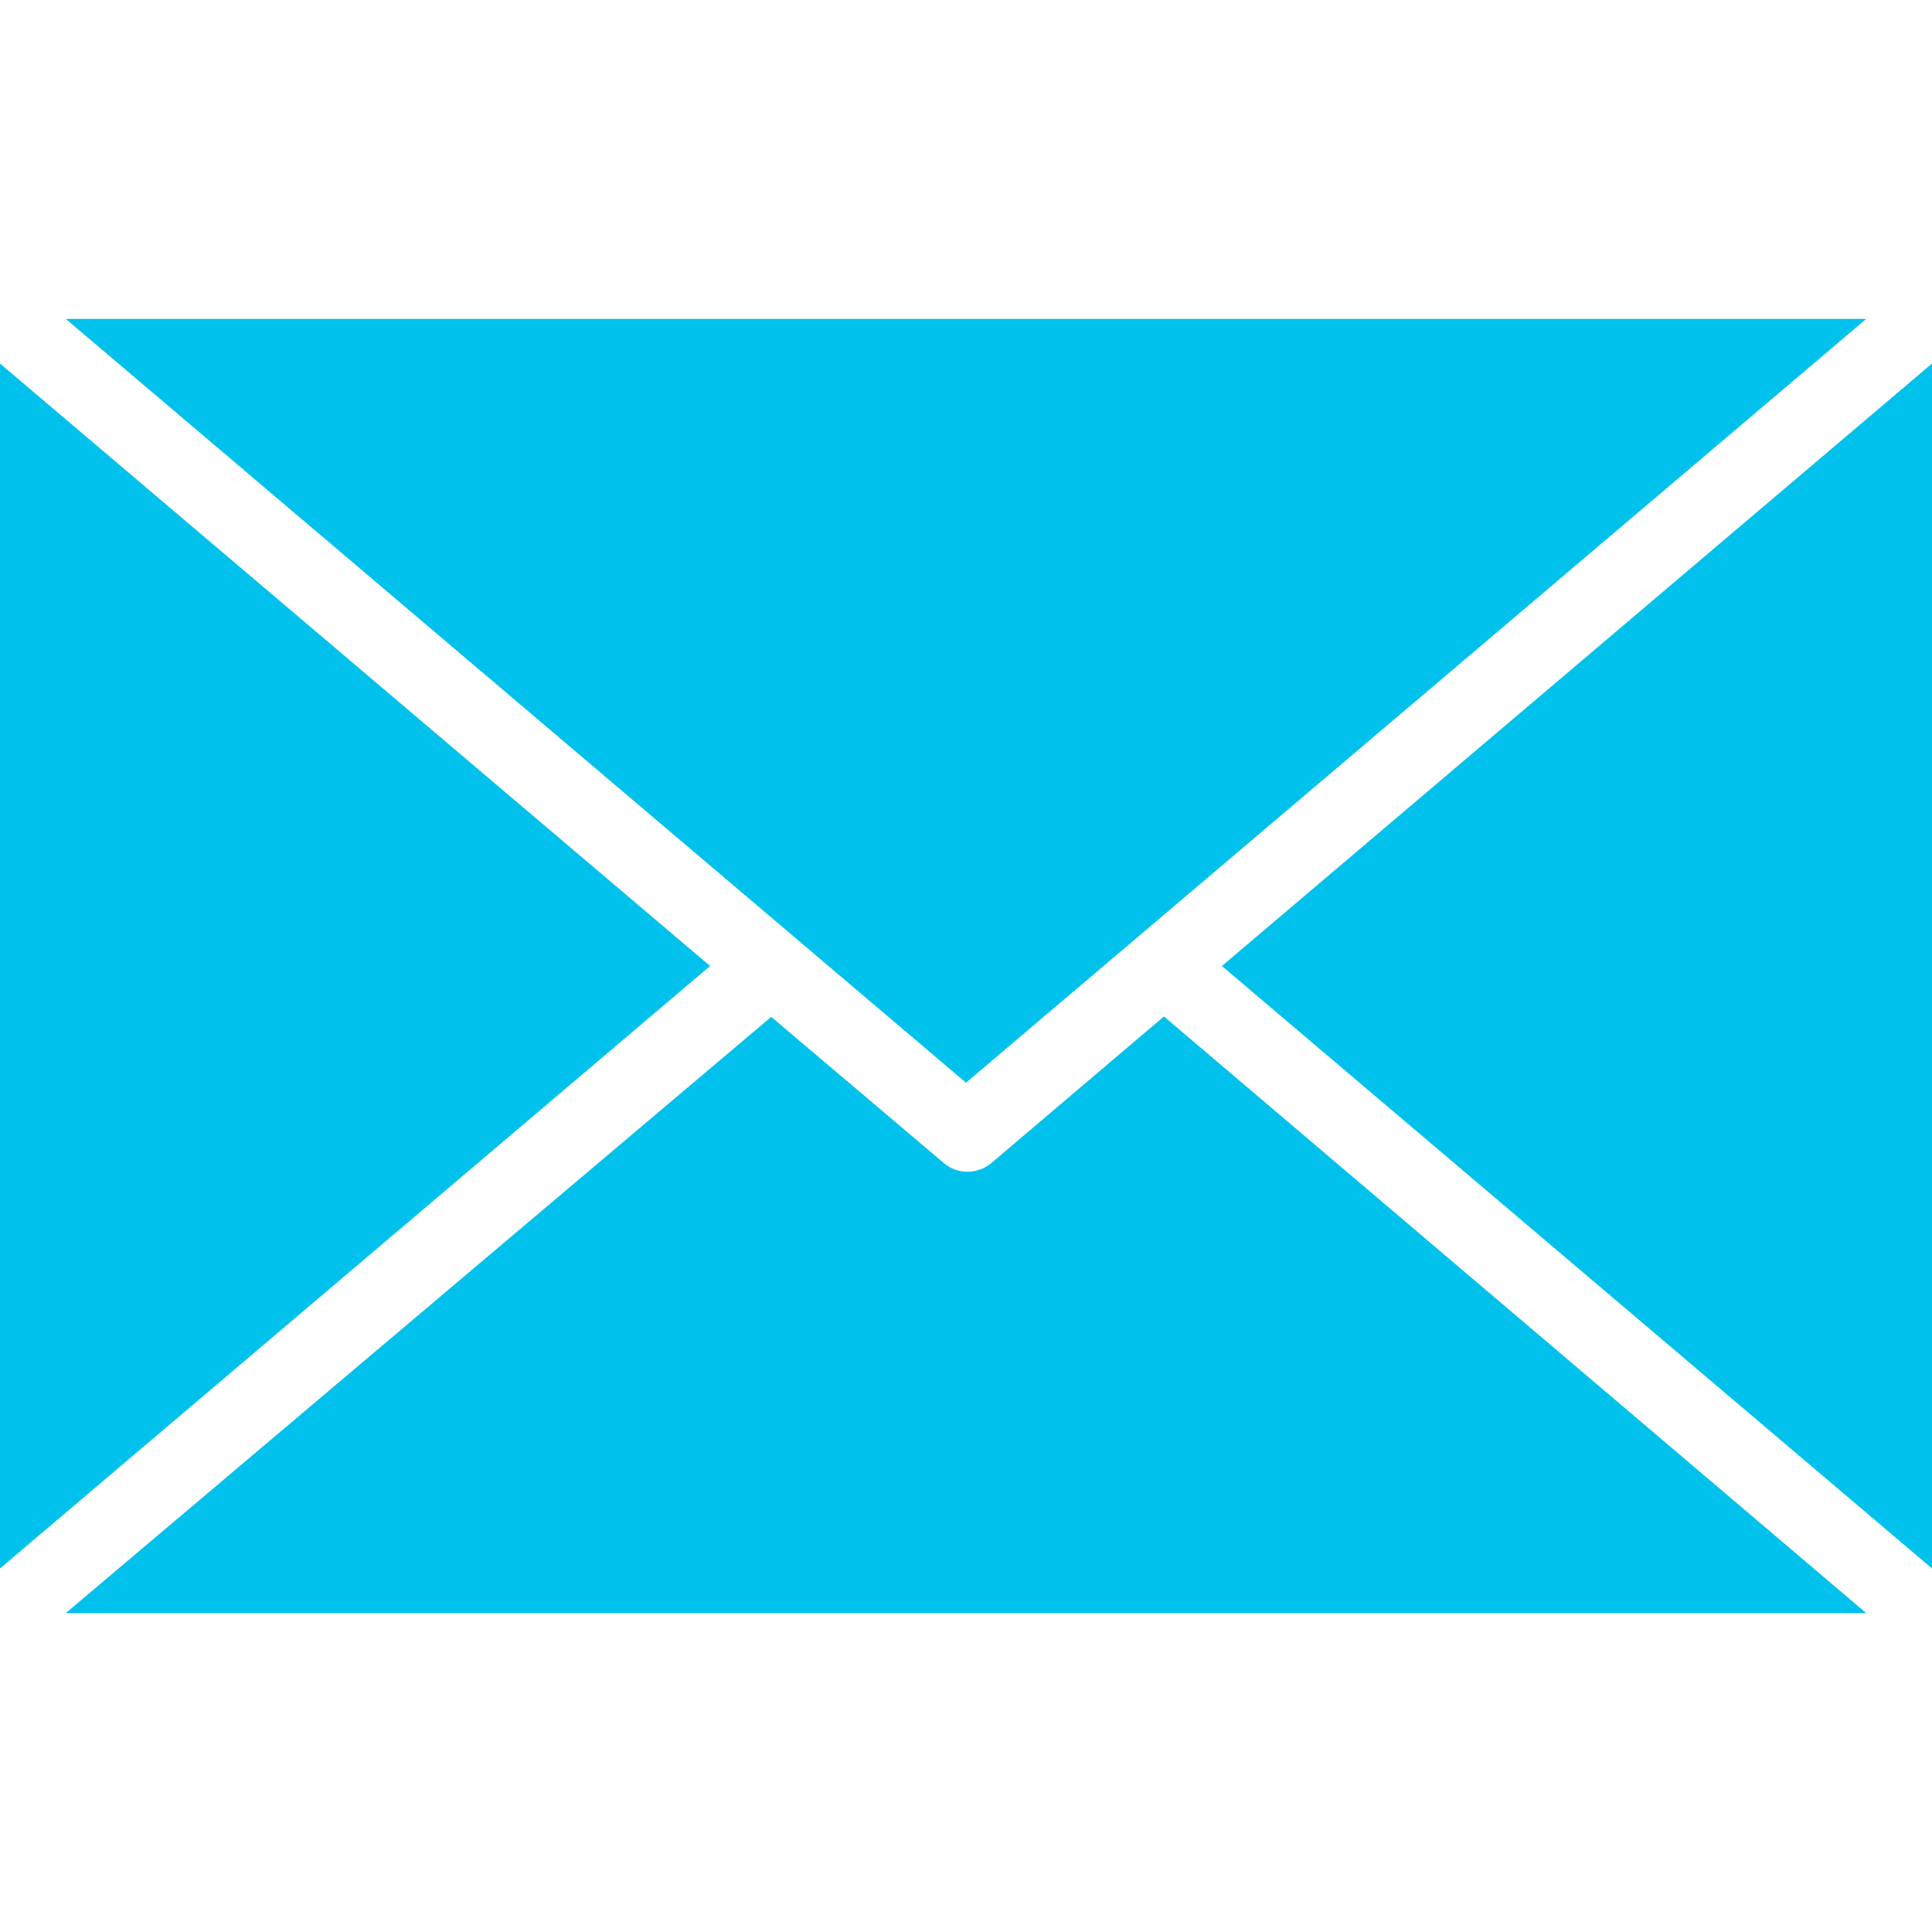 <svg xmlns="http://www.w3.org/2000/svg" xmlns:xlink="http://www.w3.org/1999/xlink" x="0px" y="0px"
	 viewBox="0 0 490 490">
			<path d="M295.2,257.8L251.4,295c-3.5,2.9-8.6,2.9-12,0l-43.8-37.1L16.7,409.1h456.6L295.2,257.8z" fill="#00C1EC"/>
			<polygon points="0,92.2 0,397.8 180.1,245 " fill="#00C1EC"/>
			<polygon points="16.7,80.9 245,274.6 473.3,80.9 " fill="#00C1EC"/>
			<polygon points="309.9,245 490,397.8 490,92.2 " fill="#00C1EC"/>
</svg>
